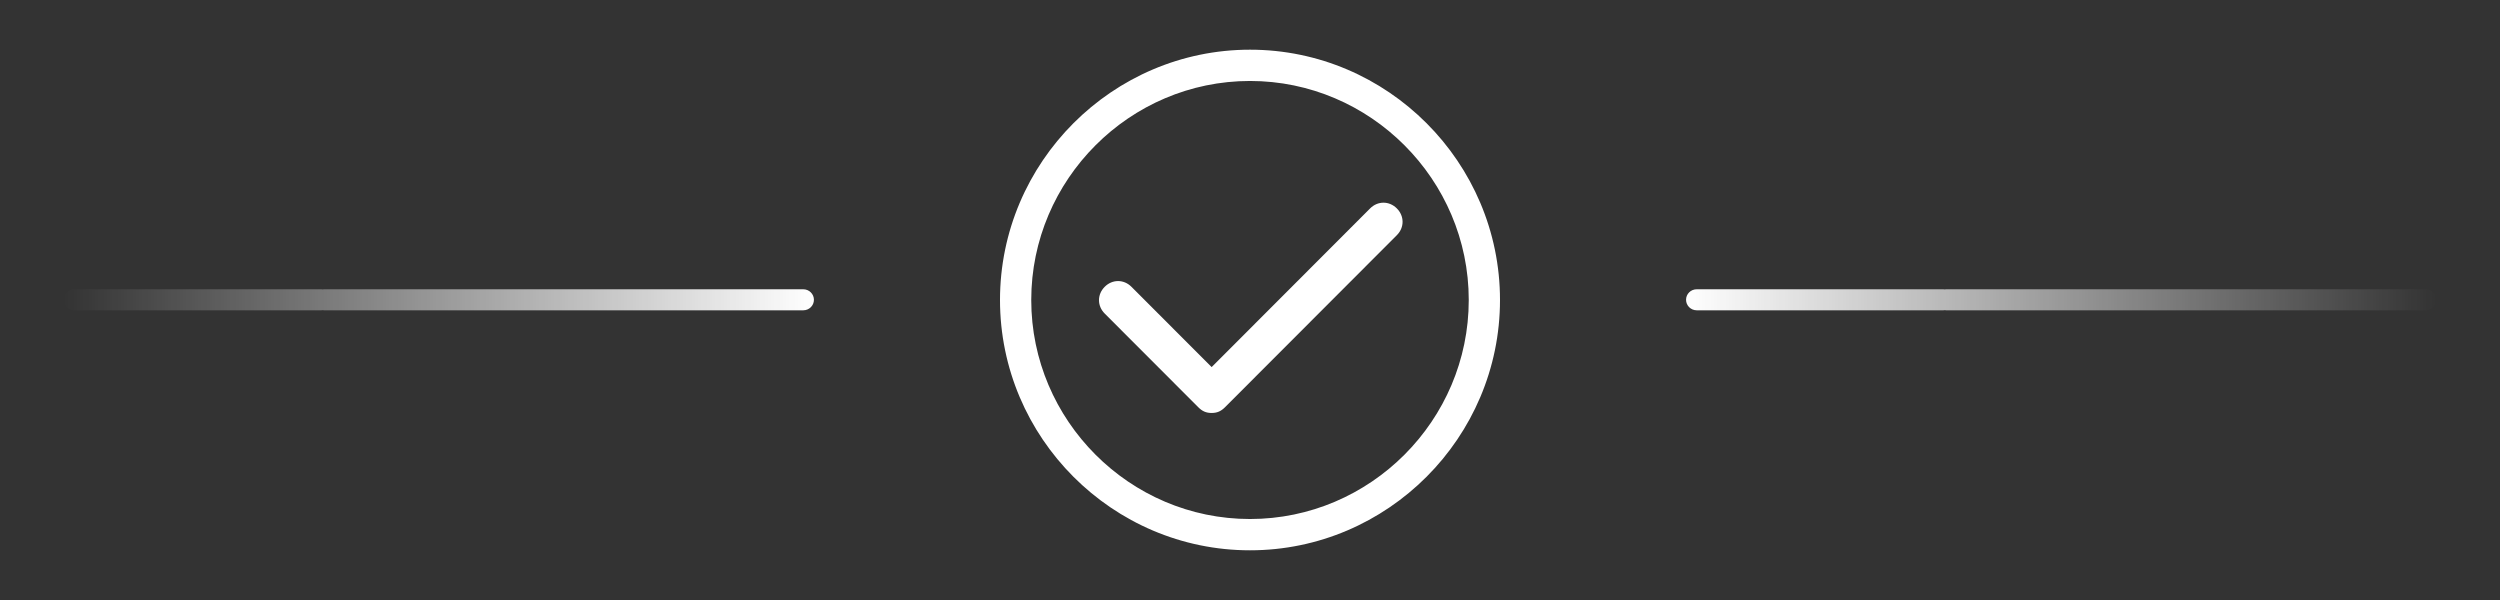 <?xml version="1.0" encoding="UTF-8" standalone="no"?>
<!-- Generator: Adobe Illustrator 19.1.0, SVG Export Plug-In . SVG Version: 6.00 Build 0)  -->

<svg
   xmlns:dc="http://purl.org/dc/elements/1.1/"
   xmlns:cc="http://creativecommons.org/ns#"
   xmlns:rdf="http://www.w3.org/1999/02/22-rdf-syntax-ns#"
   xmlns:svg="http://www.w3.org/2000/svg"
   xmlns="http://www.w3.org/2000/svg"
   xmlns:xlink="http://www.w3.org/1999/xlink"
   xmlns:sodipodi="http://sodipodi.sourceforge.net/DTD/sodipodi-0.dtd"
   xmlns:inkscape="http://www.inkscape.org/namespaces/inkscape"
   version="1.1"
   id="Capa_1"
   x="0px"
   y="0px"
   viewBox="0 0 500 120"
   xml:space="preserve"
   sodipodi:docname="confirm.svg"
   width="500"
   height="120"
   inkscape:version="0.92.3 (2405546, 2018-03-11)"><rect x="0" y="0" width="500" height="120" fill="#333333" stroke="none"/><defs
   id="defs41"><linearGradient
     inkscape:collect="always"
     id="linearGradient4885"><stop
       style="stop-color:#ffffff;stop-opacity:1"
       offset="0"
       id="stop4881" /><stop
       style="stop-color:#ffffff;stop-opacity:0"
       offset="1"
       id="stop4883" /></linearGradient><linearGradient
     inkscape:collect="always"
     id="linearGradient4877"><stop
       style="stop-color:#ffffff;stop-opacity:1"
       offset="0"
       id="stop4873" /><stop
       style="stop-color:#ffffff;stop-opacity:1"
       offset="1"
       id="stop4875" /></linearGradient><linearGradient
     id="linearGradient4847"
     inkscape:collect="always"><stop
       id="stop4843"
       offset="0"
       style="stop-color:#ffffff;stop-opacity:0" /><stop
       id="stop4845"
       offset="1"
       style="stop-color:#ffffff;stop-opacity:1" /></linearGradient><linearGradient
     inkscape:collect="always"
     xlink:href="#linearGradient4847"
     id="linearGradient4827"
     x1="-29"
     y1="59.461"
     x2="121"
     y2="59.461"
     gradientUnits="userSpaceOnUse" /><radialGradient
     inkscape:collect="always"
     xlink:href="#linearGradient4877"
     id="radialGradient4879"
     cx="209.776"
     cy="59.503"
     fx="209.776"
     fy="59.503"
     r="50"
     gradientTransform="matrix(1.113,-0.021,0.023,1.194,-25.08,-7.127)"
     gradientUnits="userSpaceOnUse" /><linearGradient
     inkscape:collect="always"
     xlink:href="#linearGradient4885"
     id="linearGradient4887"
     x1="295.422"
     y1="59.461"
     x2="445.422"
     y2="59.461"
     gradientUnits="userSpaceOnUse" /></defs><sodipodi:namedview
   pagecolor="#ffffff"
   bordercolor="#666666"
   borderopacity="1"
   objecttolerance="10"
   gridtolerance="10"
   guidetolerance="10"
   inkscape:pageopacity="0"
   inkscape:pageshadow="2"
   inkscape:window-width="1920"
   inkscape:window-height="1165"
   id="namedview39"
   showgrid="false"
   showguides="true"
   inkscape:object-nodes="false"
   inkscape:zoom="1.7537992"
   inkscape:cx="264.0485"
   inkscape:cy="26.734409"
   inkscape:window-x="0"
   inkscape:window-y="0"
   inkscape:window-maximized="1"
   inkscape:current-layer="g6" />
<g
   id="g6"
   transform="translate(0,-14.6)"
   style="fill:#ff8080">
	
	
<g
   id="g4788"
   transform="translate(41.789,15.097)"
   style="fill:#ff8080"><g
     id="g4792"
     transform="translate(-1.565)"
     style="fill:url(#radialGradient4879);fill-opacity:1;fill-rule:nonzero"><path
       d="m 209.776,9.441 c -27.5,0 -50,22.528 -50,50.062 0,27.534 22.5,50.062 50,50.062 27.5,0 50,-22.528 50,-50.062 0,-27.534 -22.5,-50.062 -50,-50.062 z m 0,93.865 c -24.062,0 -43.75,-19.712 -43.75,-43.804 0,-24.092 19.688,-43.804 43.75,-43.804 24.062,0 43.75,19.712 43.75,43.804 0,24.092 -19.688,43.804 -43.75,43.804 z"
       id="path2"
       inkscape:connector-curvature="0"
       style="fill:url(#radialGradient4879);stroke-width:0.744;fill-opacity:1;fill-rule:nonzero" /><path
       d="M 233.799,41.185 202.103,72.92 186.065,56.862 c -1.527,-1.529 -3.819,-1.529 -5.346,0 -1.528,1.529 -1.528,3.823 0,5.353 l 18.712,18.735 c 0.764,0.765 1.527,1.147 2.673,1.147 1.146,0 1.909,-0.383 2.673,-1.147 l 34.369,-34.41 c 1.528,-1.529 1.528,-3.823 0,-5.353 -1.527,-1.53 -3.819,-1.53 -5.346,-8.93e-4 z"
       id="path4"
       inkscape:connector-curvature="0"
       style="fill:#ffffff;stroke-width:0.909;fill-opacity:1;fill-rule:nonzero" /></g><path
     inkscape:connector-curvature="0"
     id="path4-6"
     d="m -26.867,57.356 c -1.181,0 -2.133,0.939 -2.133,2.104 0,1.159 0.957,2.104 2.133,2.104 h 19.931 2.604 4.266 1.564 20.97 c 0.094,0 0.184,-0.016 0.274,-0.028 0.09,0.011 0.179,0.028 0.272,0.028 h 19.931 2.603 4.266 1.565 20.97 17.111 2.603 4.266 1.564 20.97 c 1.181,0 2.133,-0.939 2.133,-2.104 0,-1.159 -0.957,-2.104 -2.133,-2.104 H 97.903 96.333 92.066 89.468 72.352 51.386 49.816 45.55 42.953 23.016 c -0.095,0 -0.186,0.016 -0.278,0.028 -0.089,-0.011 -0.176,-0.028 -0.268,-0.028 H 1.505 -0.065 -4.331 -6.93 Z"
     style="fill:url(#linearGradient4827);stroke-width:0.057;fill-opacity:1.0" /><path
     inkscape:connector-curvature="0"
     id="path4-6-2"
     d="m 297.555,57.356 c -1.181,0 -2.133,0.939 -2.133,2.104 0,1.159 0.957,2.104 2.133,2.104 h 19.931 2.604 4.266 1.564 20.97 c 0.094,0 0.184,-0.016 0.274,-0.028 0.09,0.011 0.179,0.028 0.272,0.028 h 19.931 2.603 4.266 1.565 20.97 17.111 2.603 4.266 1.564 20.97 c 1.181,0 2.133,-0.939 2.133,-2.104 0,-1.159 -0.957,-2.104 -2.133,-2.104 h -20.964 -1.57 -4.266 -2.598 -17.116 -20.965 -1.57 -4.266 -2.597 -19.937 c -0.095,0 -0.186,0.016 -0.278,0.028 -0.089,-0.011 -0.176,-0.028 -0.268,-0.028 h -20.964 -1.57 -4.266 -2.598 z"
     style="fill:url(#linearGradient4887);stroke-width:0.057;fill-opacity:1" /></g></g>
<g
   id="g8"
   transform="translate(0,-14.6)">
</g>
<g
   id="g10"
   transform="translate(0,-14.6)">
</g>
<g
   id="g12"
   transform="translate(0,-14.6)">
</g>
<g
   id="g14"
   transform="translate(0,-14.6)">
</g>
<g
   id="g16"
   transform="translate(0,-14.6)">
</g>
<g
   id="g18"
   transform="translate(0,-14.6)">
</g>
<g
   id="g20"
   transform="translate(0,-14.6)">
</g>
<g
   id="g22"
   transform="translate(0,-14.6)">
</g>
<g
   id="g24"
   transform="translate(0,-14.6)">
</g>
<g
   id="g26"
   transform="translate(0,-14.6)">
</g>
<g
   id="g28"
   transform="translate(0,-14.6)">
</g>
<g
   id="g30"
   transform="translate(0,-14.6)">
</g>
<g
   id="g32"
   transform="translate(0,-14.6)">
</g>
<g
   id="g34"
   transform="translate(0,-14.6)">
</g>
<g
   id="g36"
   transform="translate(0,-14.6)">
</g>
</svg>